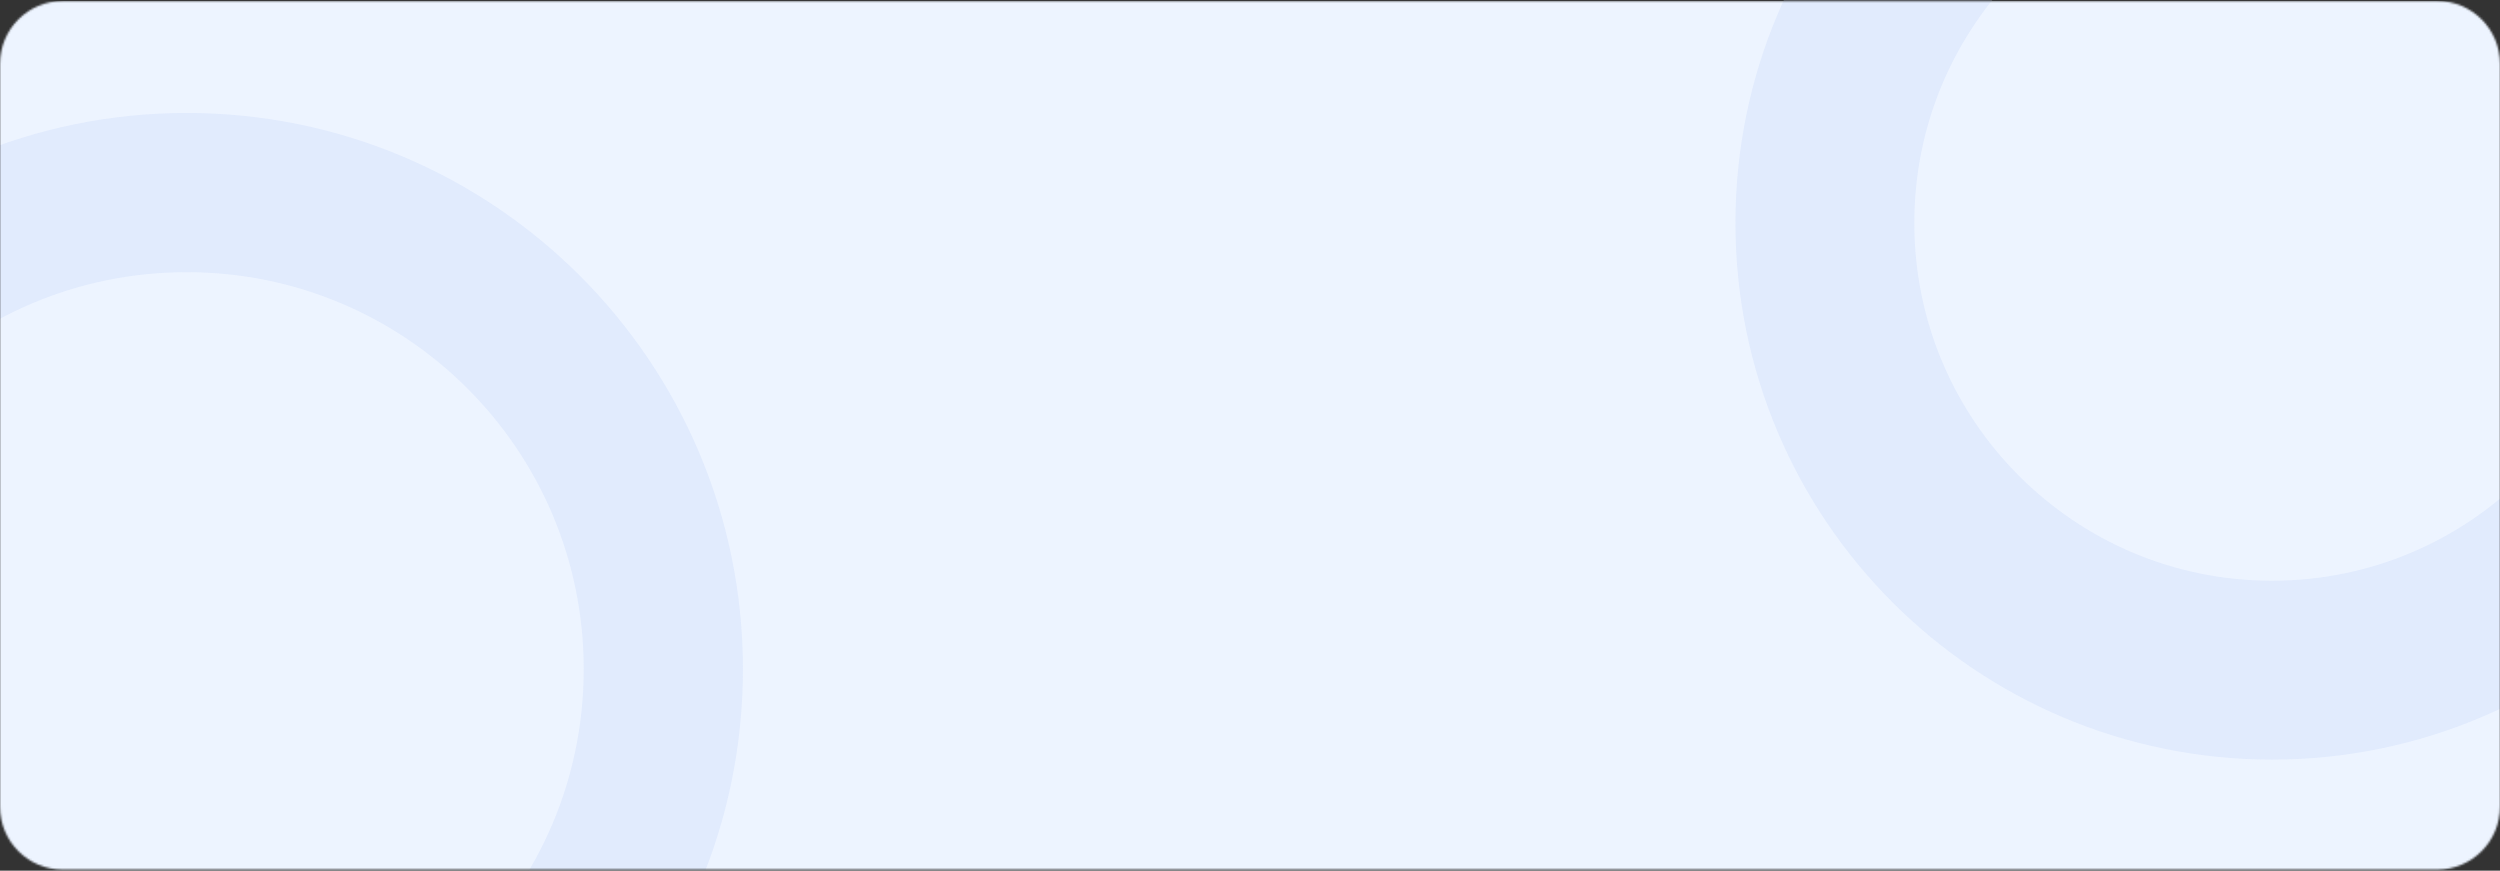 <svg width="1272" height="443" viewBox="0 0 1272 443" fill="none" xmlns="http://www.w3.org/2000/svg">
<rect x="0" y="0" width="1272" height="443" fill="#333333" stroke="none"/>
<mask id="mask0_26_18" style="mask-type:luminance" maskUnits="userSpaceOnUse" x="0" y="0" width="1272" height="443">
<path d="M1240 0.479H32C14.327 0.479 0 14.806 0 32.479V410.479C0 428.152 14.327 442.479 32 442.479H1240C1257.67 442.479 1272 428.152 1272 410.479V32.479C1272 14.806 1257.67 0.479 1240 0.479Z" fill="white"/>
</mask>
<g mask="url(#mask0_26_18)">
<path d="M1272 0.479H0V517.479H1272V0.479Z" fill="#EDF4FF"/>
<path opacity="0.6" d="M1156 340.979C1281.64 340.979 1383.5 239.124 1383.5 113.479C1383.5 -12.166 1281.64 -114.021 1156 -114.021C1030.36 -114.021 928.5 -12.166 928.5 113.479C928.5 239.124 1030.36 340.979 1156 340.979Z" stroke="#D9E5FC" stroke-width="91"/>
<path opacity="0.6" d="M95 582.979C228.929 582.979 337.5 474.408 337.5 340.479C337.5 206.55 228.929 97.979 95 97.979C-38.929 97.979 -147.5 206.55 -147.5 340.479C-147.5 474.408 -38.929 582.979 95 582.979Z" stroke="#D9E5FC" stroke-width="81"/>
</g>
</svg>
